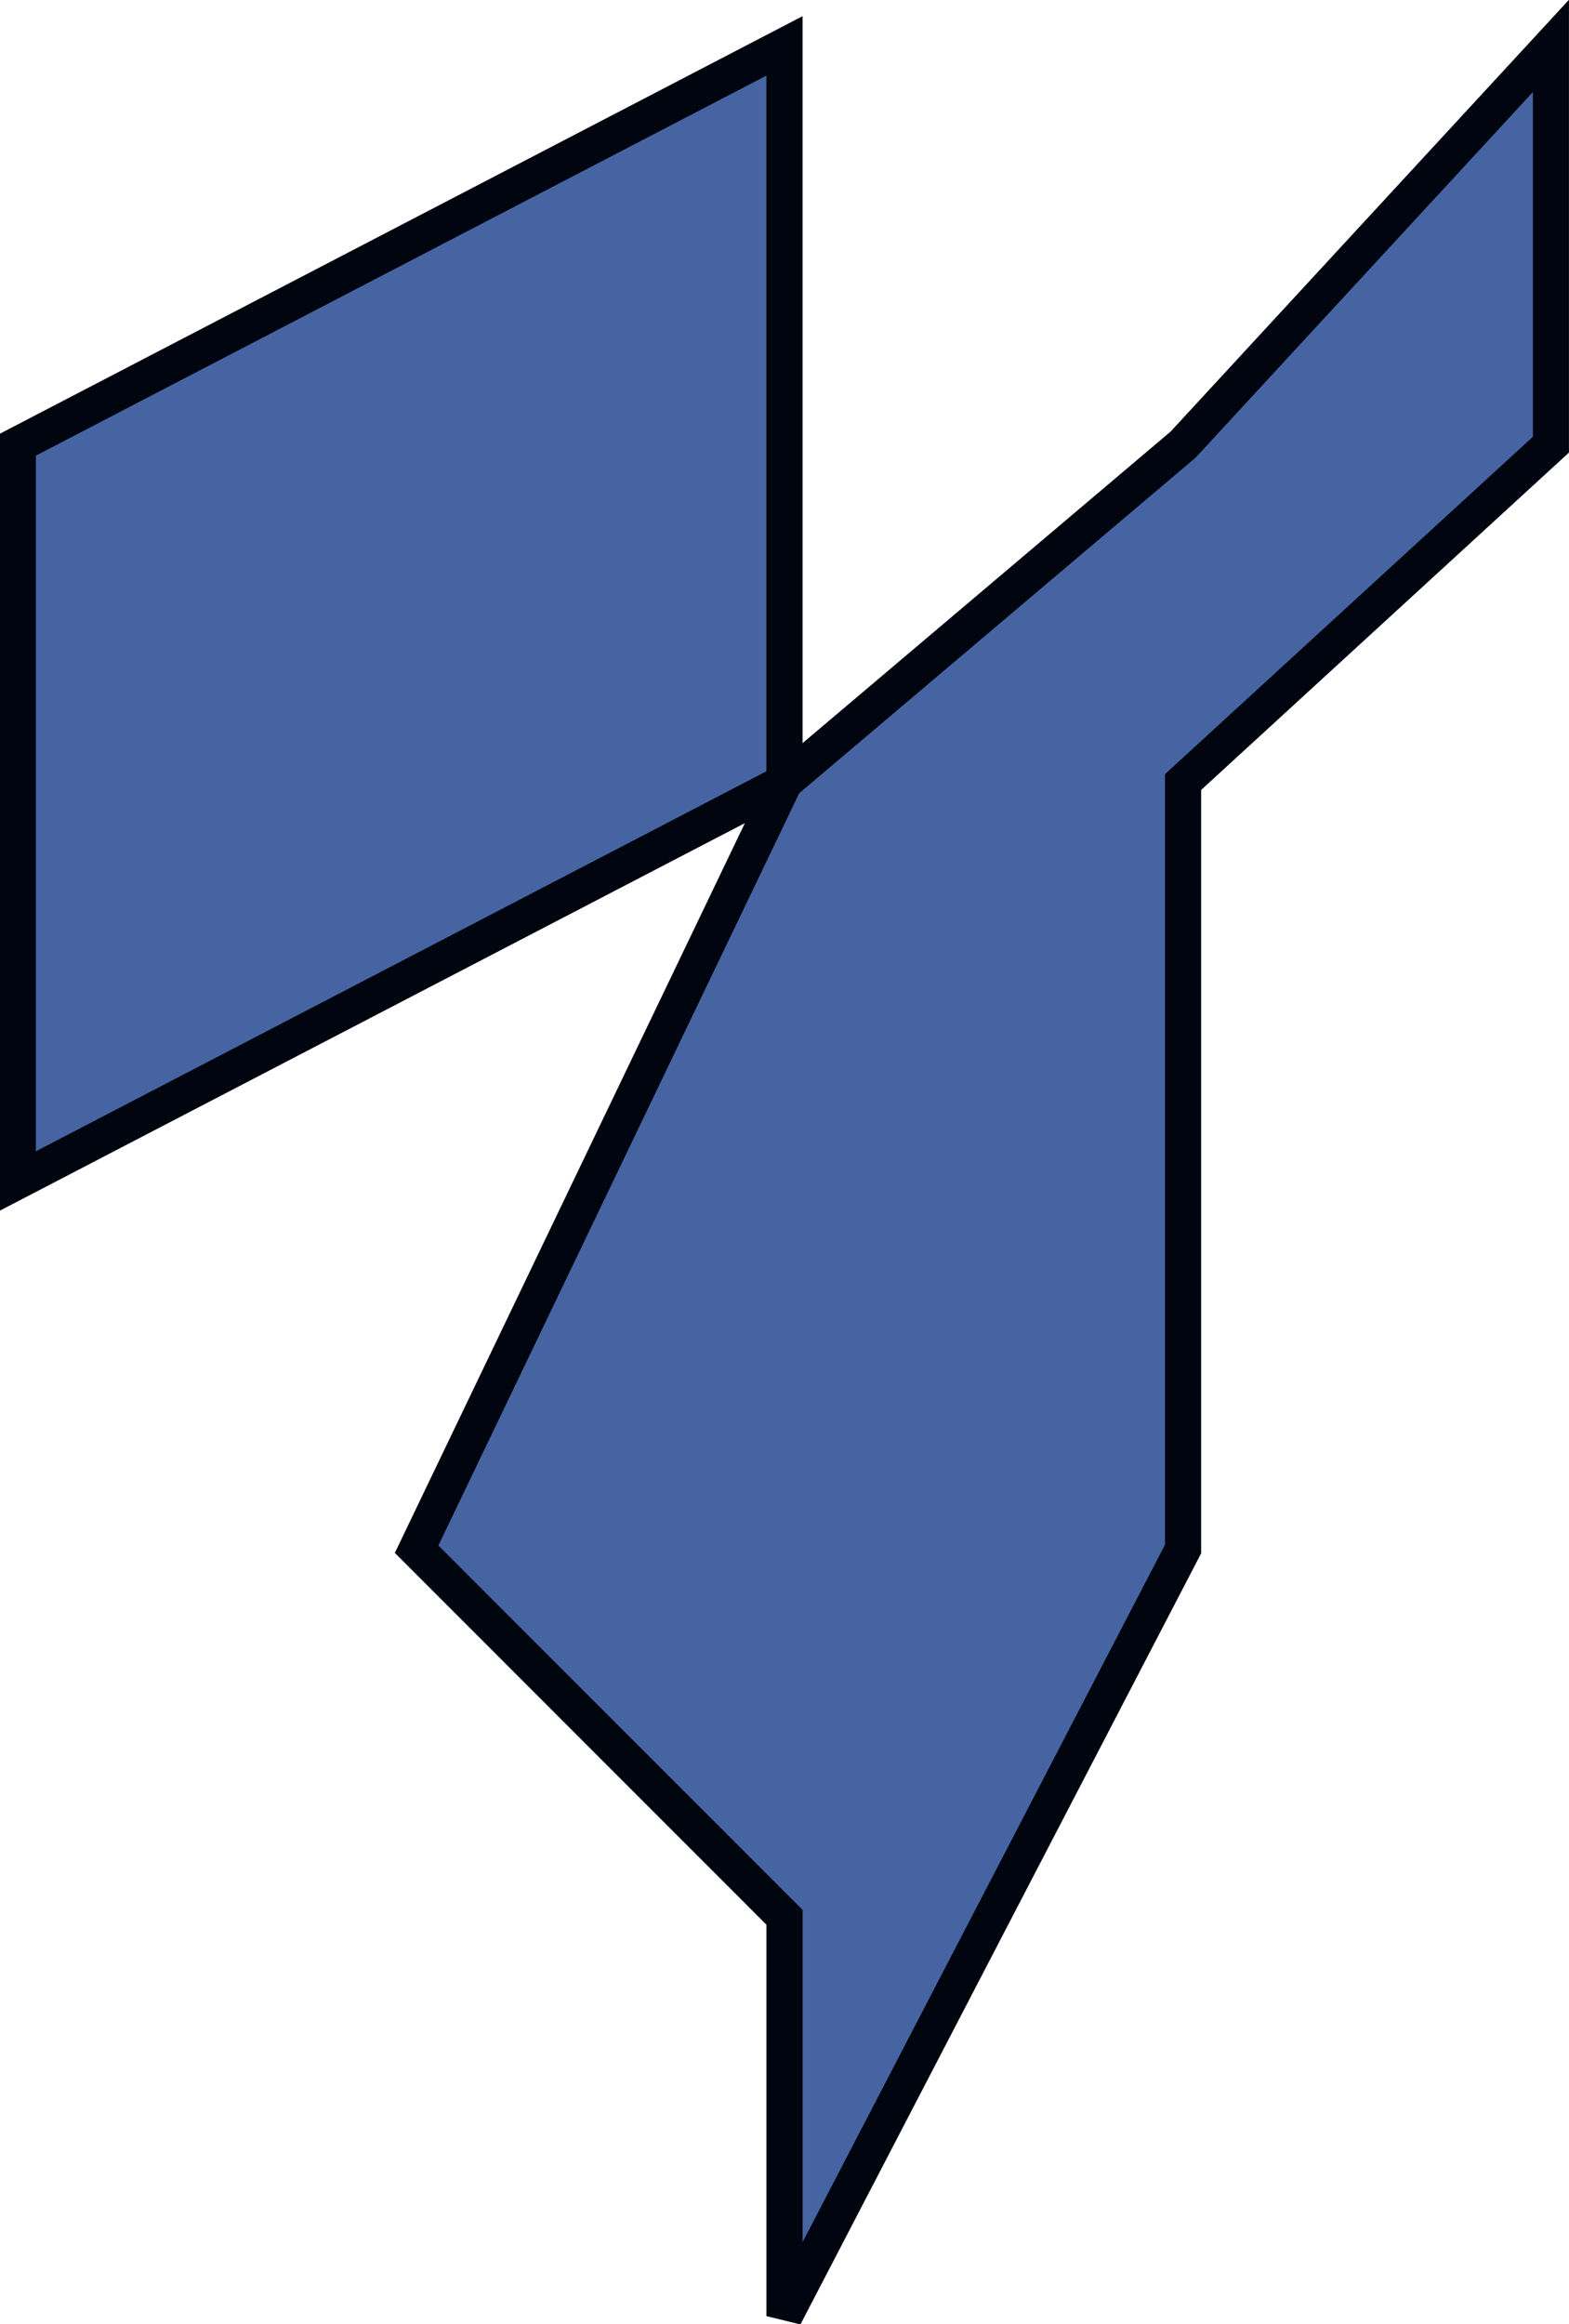 <svg xmlns="http://www.w3.org/2000/svg" viewBox="0 0 10.948 16.209">
  <defs>
    <style>
      .cls-1 {
        fill: #4664a2;
      }

      .cls-1, .cls-2 {
        stroke: #00050f;
        stroke-width: 0.25px;
      }

      .cls-2 {
        fill: none;
      }
    </style>
  </defs>
  <g id="Groupe_38" data-name="Groupe 38" transform="translate(0.125 0.32)">
    <path id="Tracé_75" data-name="Tracé 75" class="cls-1" d="M224.03,243.983v-5.349l2.567-2.353V233.5l-2.567,2.781-2.781,2.353V233.5l-5.349,2.781v5.135l5.349-2.781-2.567,5.349,2.567,2.567v2.781Z" transform="translate(-215.9 -233.5)"/>
    <path id="Tracé_76" data-name="Tracé 76" class="cls-2" d="M224.03,243.983v-5.349l2.567-2.353V233.5l-2.567,2.781-2.781,2.353V233.5l-5.349,2.781v5.135l5.349-2.781-2.567,5.349,2.567,2.567v2.781Z" transform="translate(-215.9 -233.5)"/>
  </g>
</svg>
